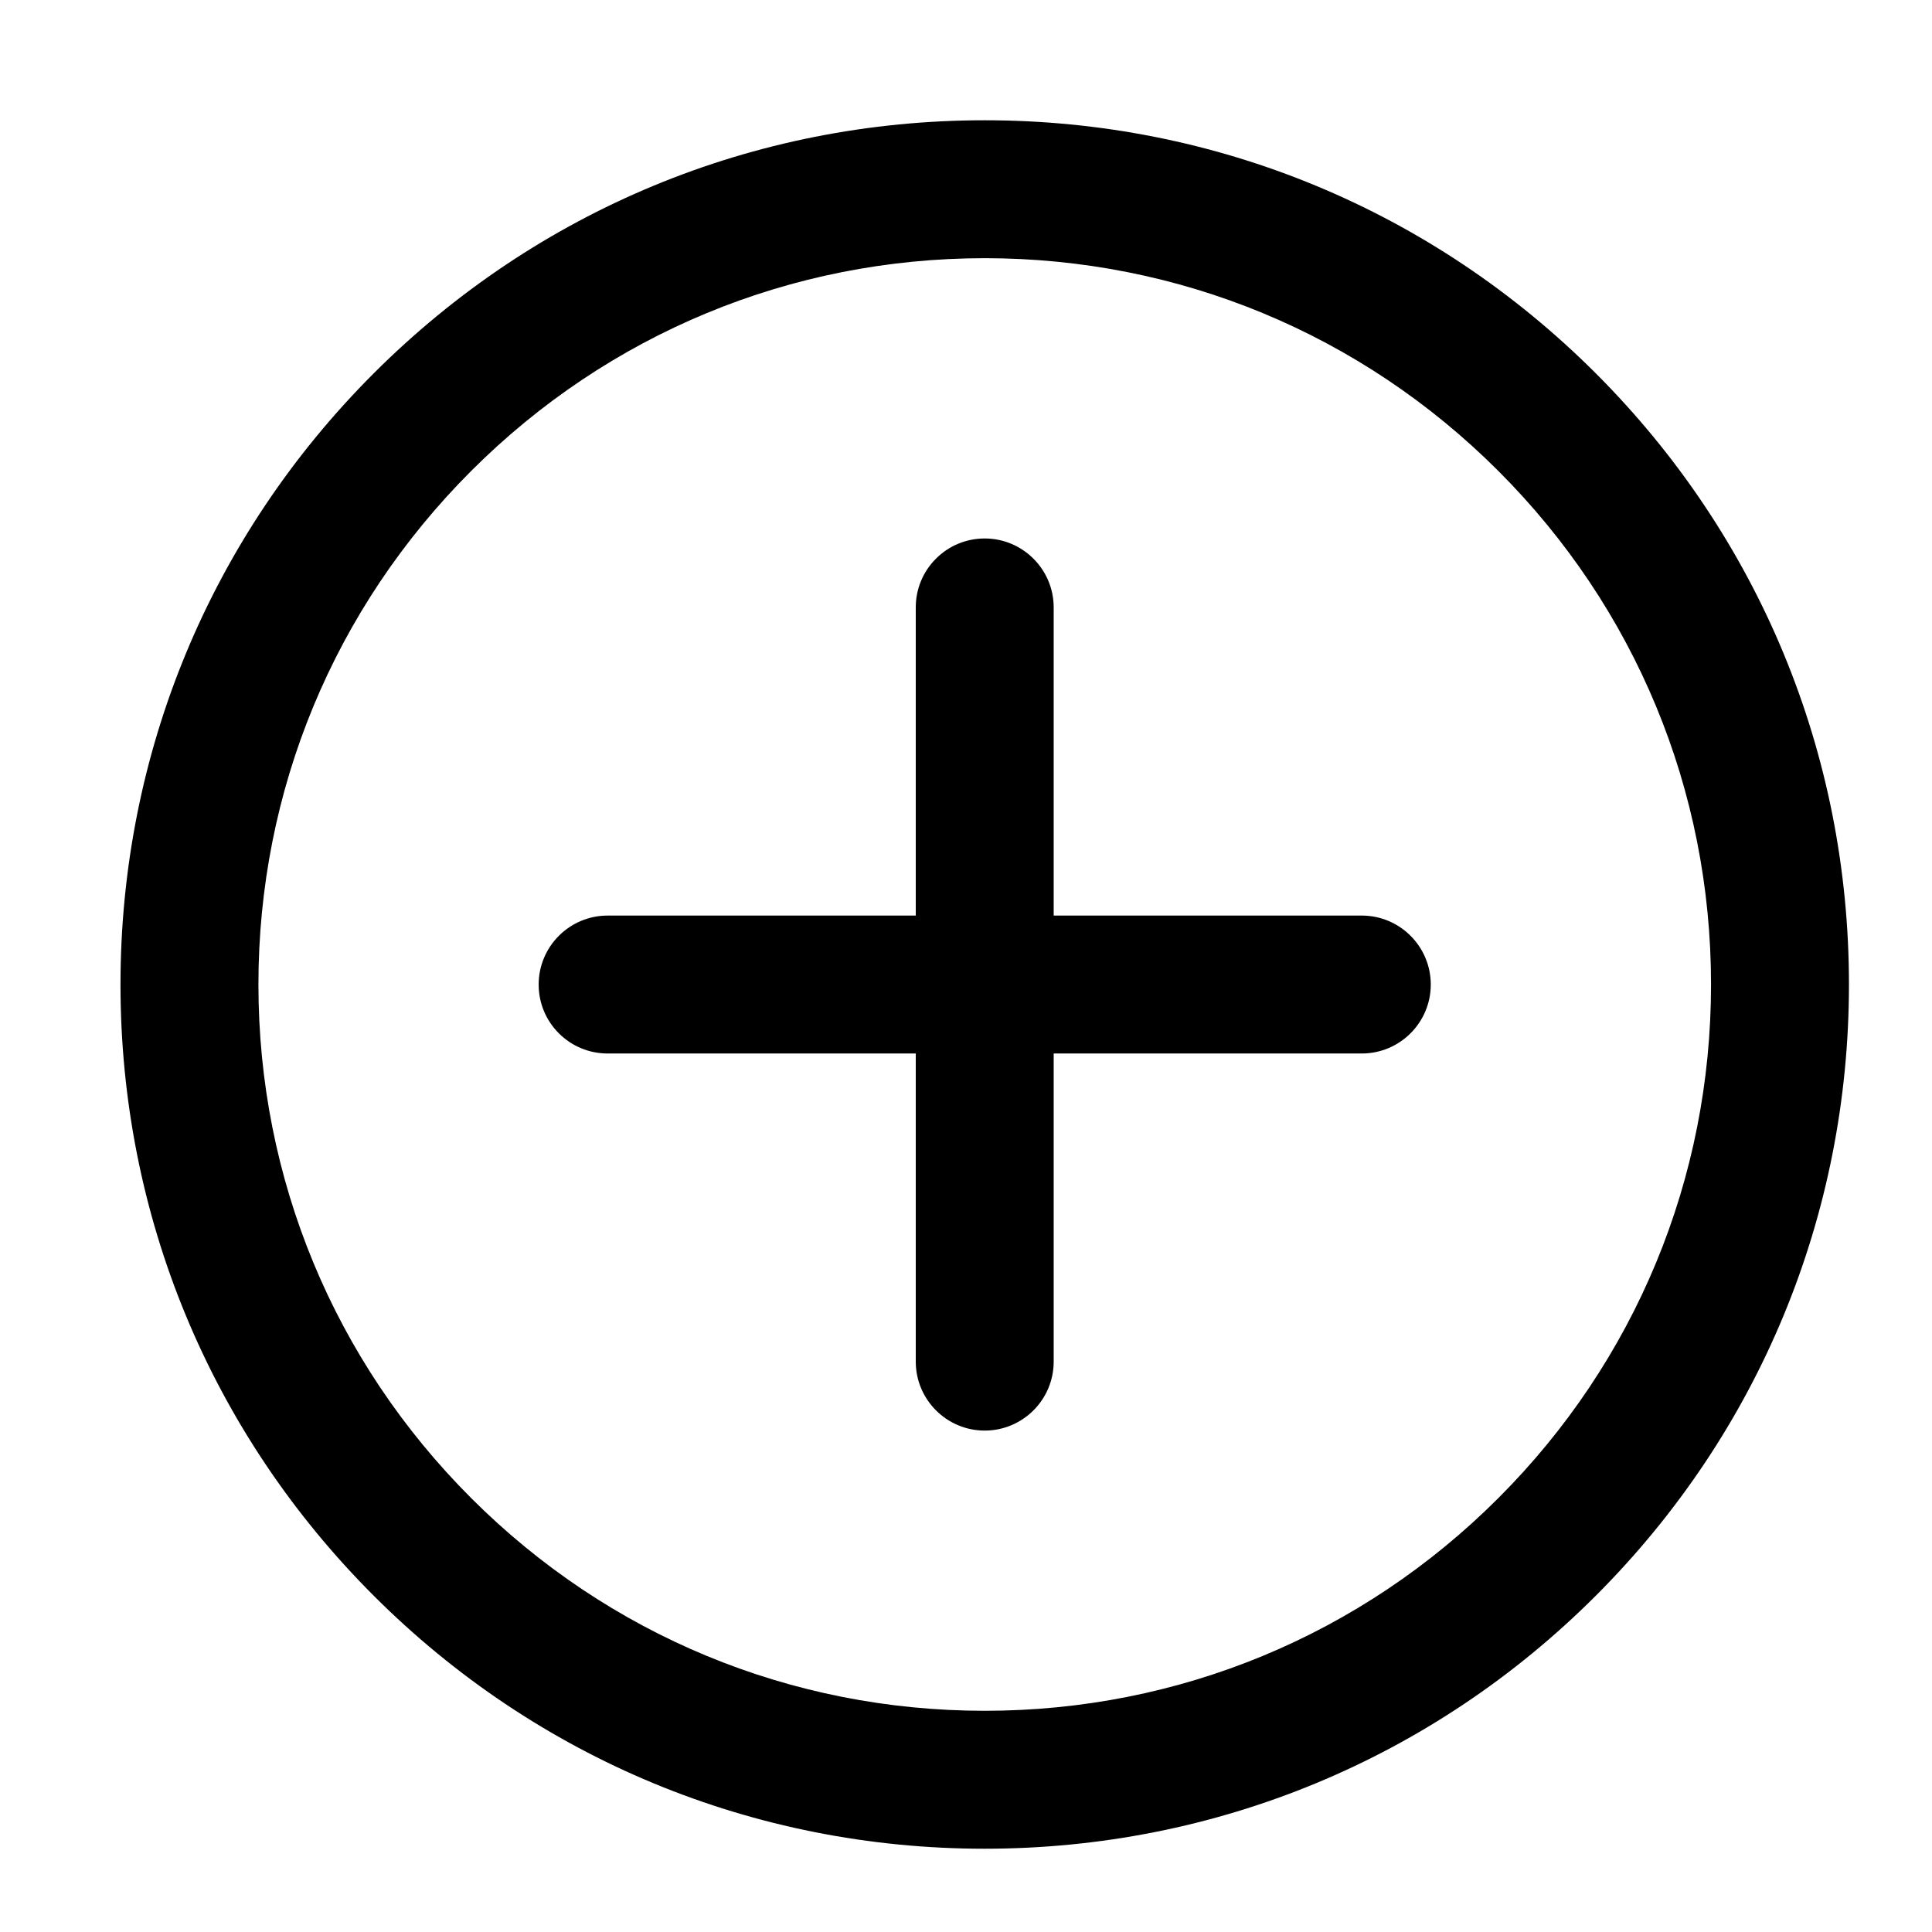 <?xml version="1.0" standalone="no"?><!DOCTYPE svg PUBLIC "-//W3C//DTD SVG 1.1//EN" "http://www.w3.org/Graphics/SVG/1.1/DTD/svg11.dtd"><svg t="1511345370147" class="icon" style="" viewBox="0 0 1024 1024" version="1.1" xmlns="http://www.w3.org/2000/svg" p-id="4622" xmlns:xlink="http://www.w3.org/1999/xlink" width="200" height="200"><defs><style type="text/css"></style></defs><path d="M521.927 979.863h-0.073c-122.313 0-237.325-47.651-323.849-134.176-86.52-86.518-134.157-201.543-134.139-323.885 0-122.333 47.651-237.358 134.176-323.882 86.524-86.525 201.548-134.176 323.884-134.176 122.384 0 237.396 47.65 323.92 134.175 86.52 86.52 134.157 201.544 134.139 323.886 0 122.381-47.638 237.418-134.139 323.918-86.483 86.483-201.52 134.121-323.919 134.139z m-0.002-843.014c-102.803 0-199.469 40.048-272.187 112.767-72.719 72.718-112.767 169.384-112.767 272.187 0 102.827 40.036 199.491 112.732 272.187 72.718 72.718 169.397 112.767 272.223 112.767 102.85 0 199.528-40.036 272.223-112.732 72.696-72.695 112.732-169.373 112.732-272.223 0-102.828-40.036-199.493-112.732-272.187-72.718-72.718-169.396-112.767-272.223-112.767z" p-id="4623"></path><path d="M721.791 558.374h-399.732c-9.766 0-18.947-3.802-25.849-10.704-6.902-6.902-10.704-16.082-10.704-25.848 0-20.155 16.397-36.552 36.552-36.552h399.732c20.155 0 36.552 16.397 36.552 36.552s-16.397 36.551-36.552 36.551z" p-id="4624"></path><path d="M485.373 721.688v-399.732c0-9.766 3.802-18.947 10.704-25.849 6.902-6.902 16.082-10.704 25.848-10.704 20.155 0 36.552 16.397 36.552 36.552v399.732c0 20.155-16.397 36.552-36.552 36.552s-36.551-16.397-36.551-36.552z" p-id="4625"></path></svg>